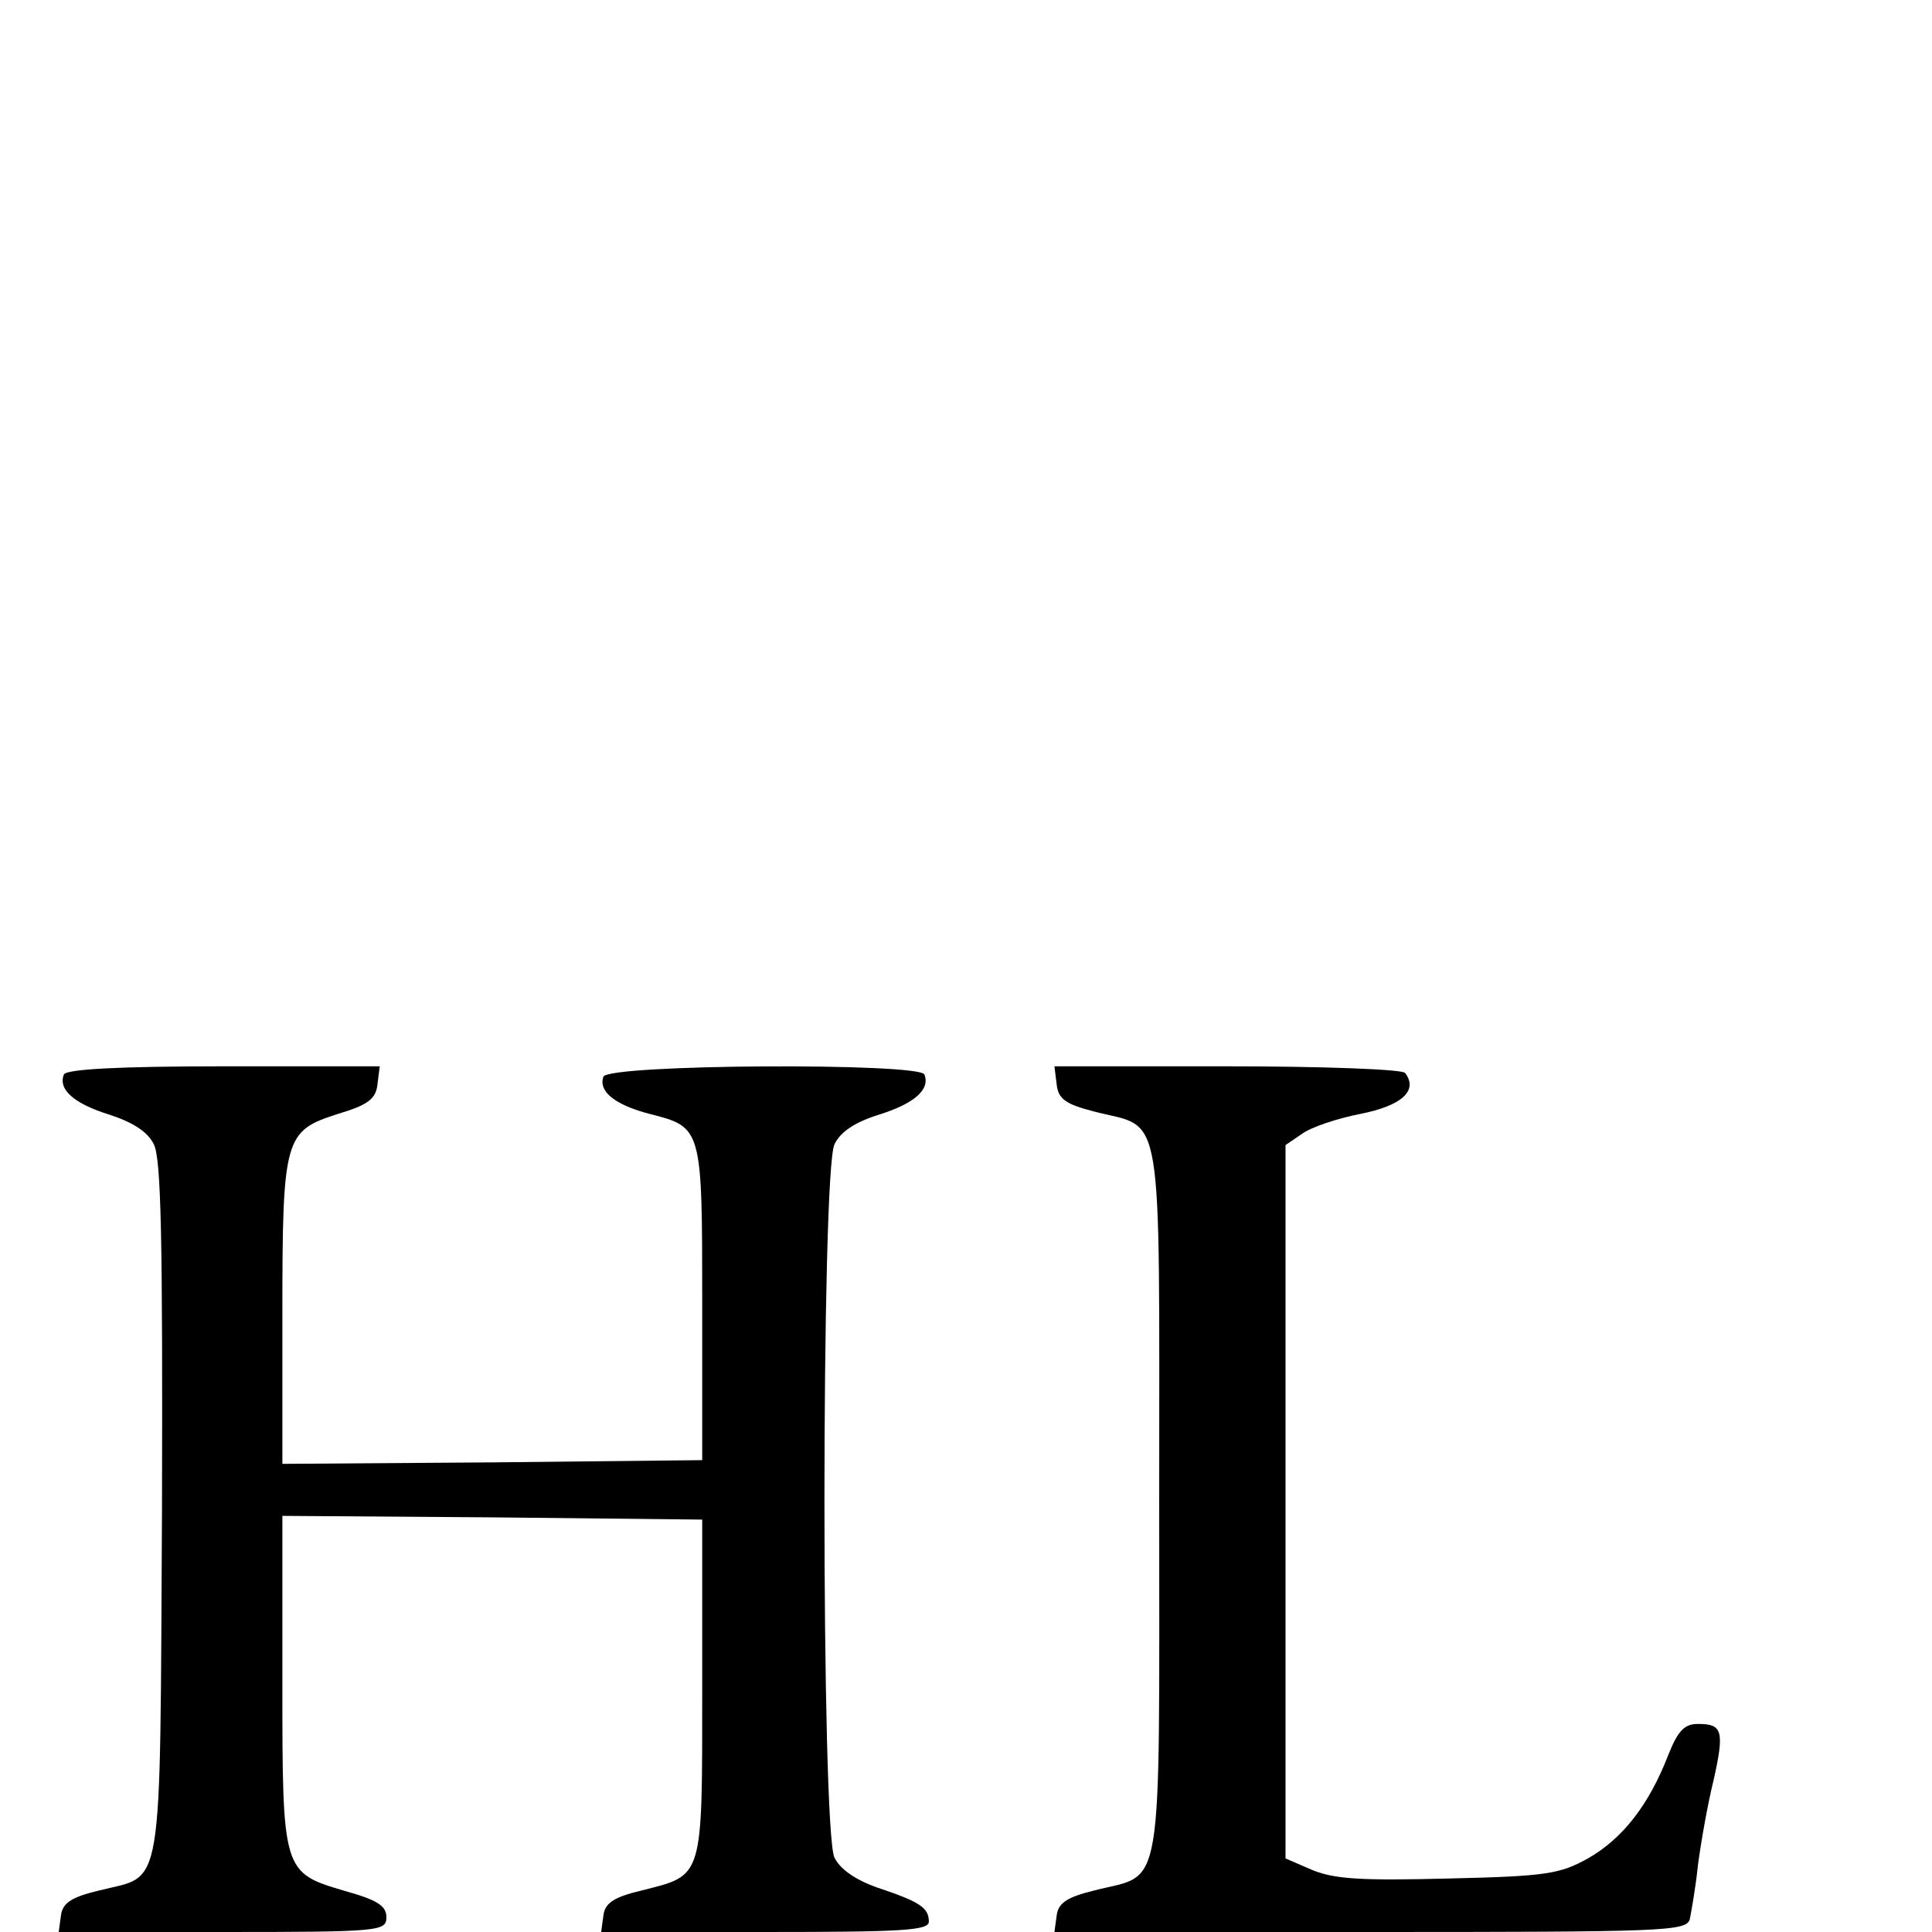 <?xml version="1.0" standalone="no"?>
<!DOCTYPE svg PUBLIC "-//W3C//DTD SVG 20010904//EN"
 "http://www.w3.org/TR/2001/REC-SVG-20010904/DTD/svg10.dtd">
<svg version="1.0" xmlns="http://www.w3.org/2000/svg"
 width="260pt" height="260pt" viewBox="0 0 260 260"
 preserveAspectRatio="xMidYMid meet">
<g transform="translate(0,260) scale(0.1,-0.1)"
fill="#000000" stroke="none">
<path d="M86 1154 c-8 -20 13 -39 61 -54 31 -10 52 -23 60 -40 10 -19 12 -130
11 -492 -3 -527 3 -490 -84 -512 -38 -9 -50 -17 -52 -34 l-3 -22 220 0 c213 0
221 1 221 20 0 15 -12 23 -55 35 -85 25 -85 25 -85 282 l0 223 283 -2 282 -3
0 -227 c0 -258 2 -251 -81 -272 -38 -9 -50 -17 -52 -34 l-3 -22 220 0 c186 0
221 2 221 14 0 19 -13 27 -70 46 -28 10 -49 24 -57 40 -18 36 -18 924 0 960 8
17 28 30 60 40 48 15 69 34 61 54 -6 16 -426 14 -432 -3 -7 -20 16 -38 62 -50
71 -18 71 -18 71 -255 l0 -211 -282 -3 -283 -2 0 202 c0 238 3 246 75 269 40
12 51 20 53 40 l3 24 -210 0 c-143 0 -212 -4 -215 -11z"/>
<path d="M1422 1141 c2 -20 12 -27 51 -37 94 -24 87 18 87 -524 0 -542 7 -500
-87 -524 -37 -9 -49 -17 -51 -34 l-3 -22 425 0 c396 0 425 1 430 17 2 10 8 43
11 73 4 30 13 82 21 114 15 67 12 76 -21 76 -18 0 -27 -9 -40 -42 -26 -67 -61
-112 -108 -139 -38 -21 -56 -24 -187 -27 -116 -3 -153 -1 -183 11 l-37 16 0
480 0 480 22 15 c12 9 48 21 79 27 55 11 78 31 60 55 -3 5 -111 9 -239 9
l-233 0 3 -24z"/>
</g>
</svg>
